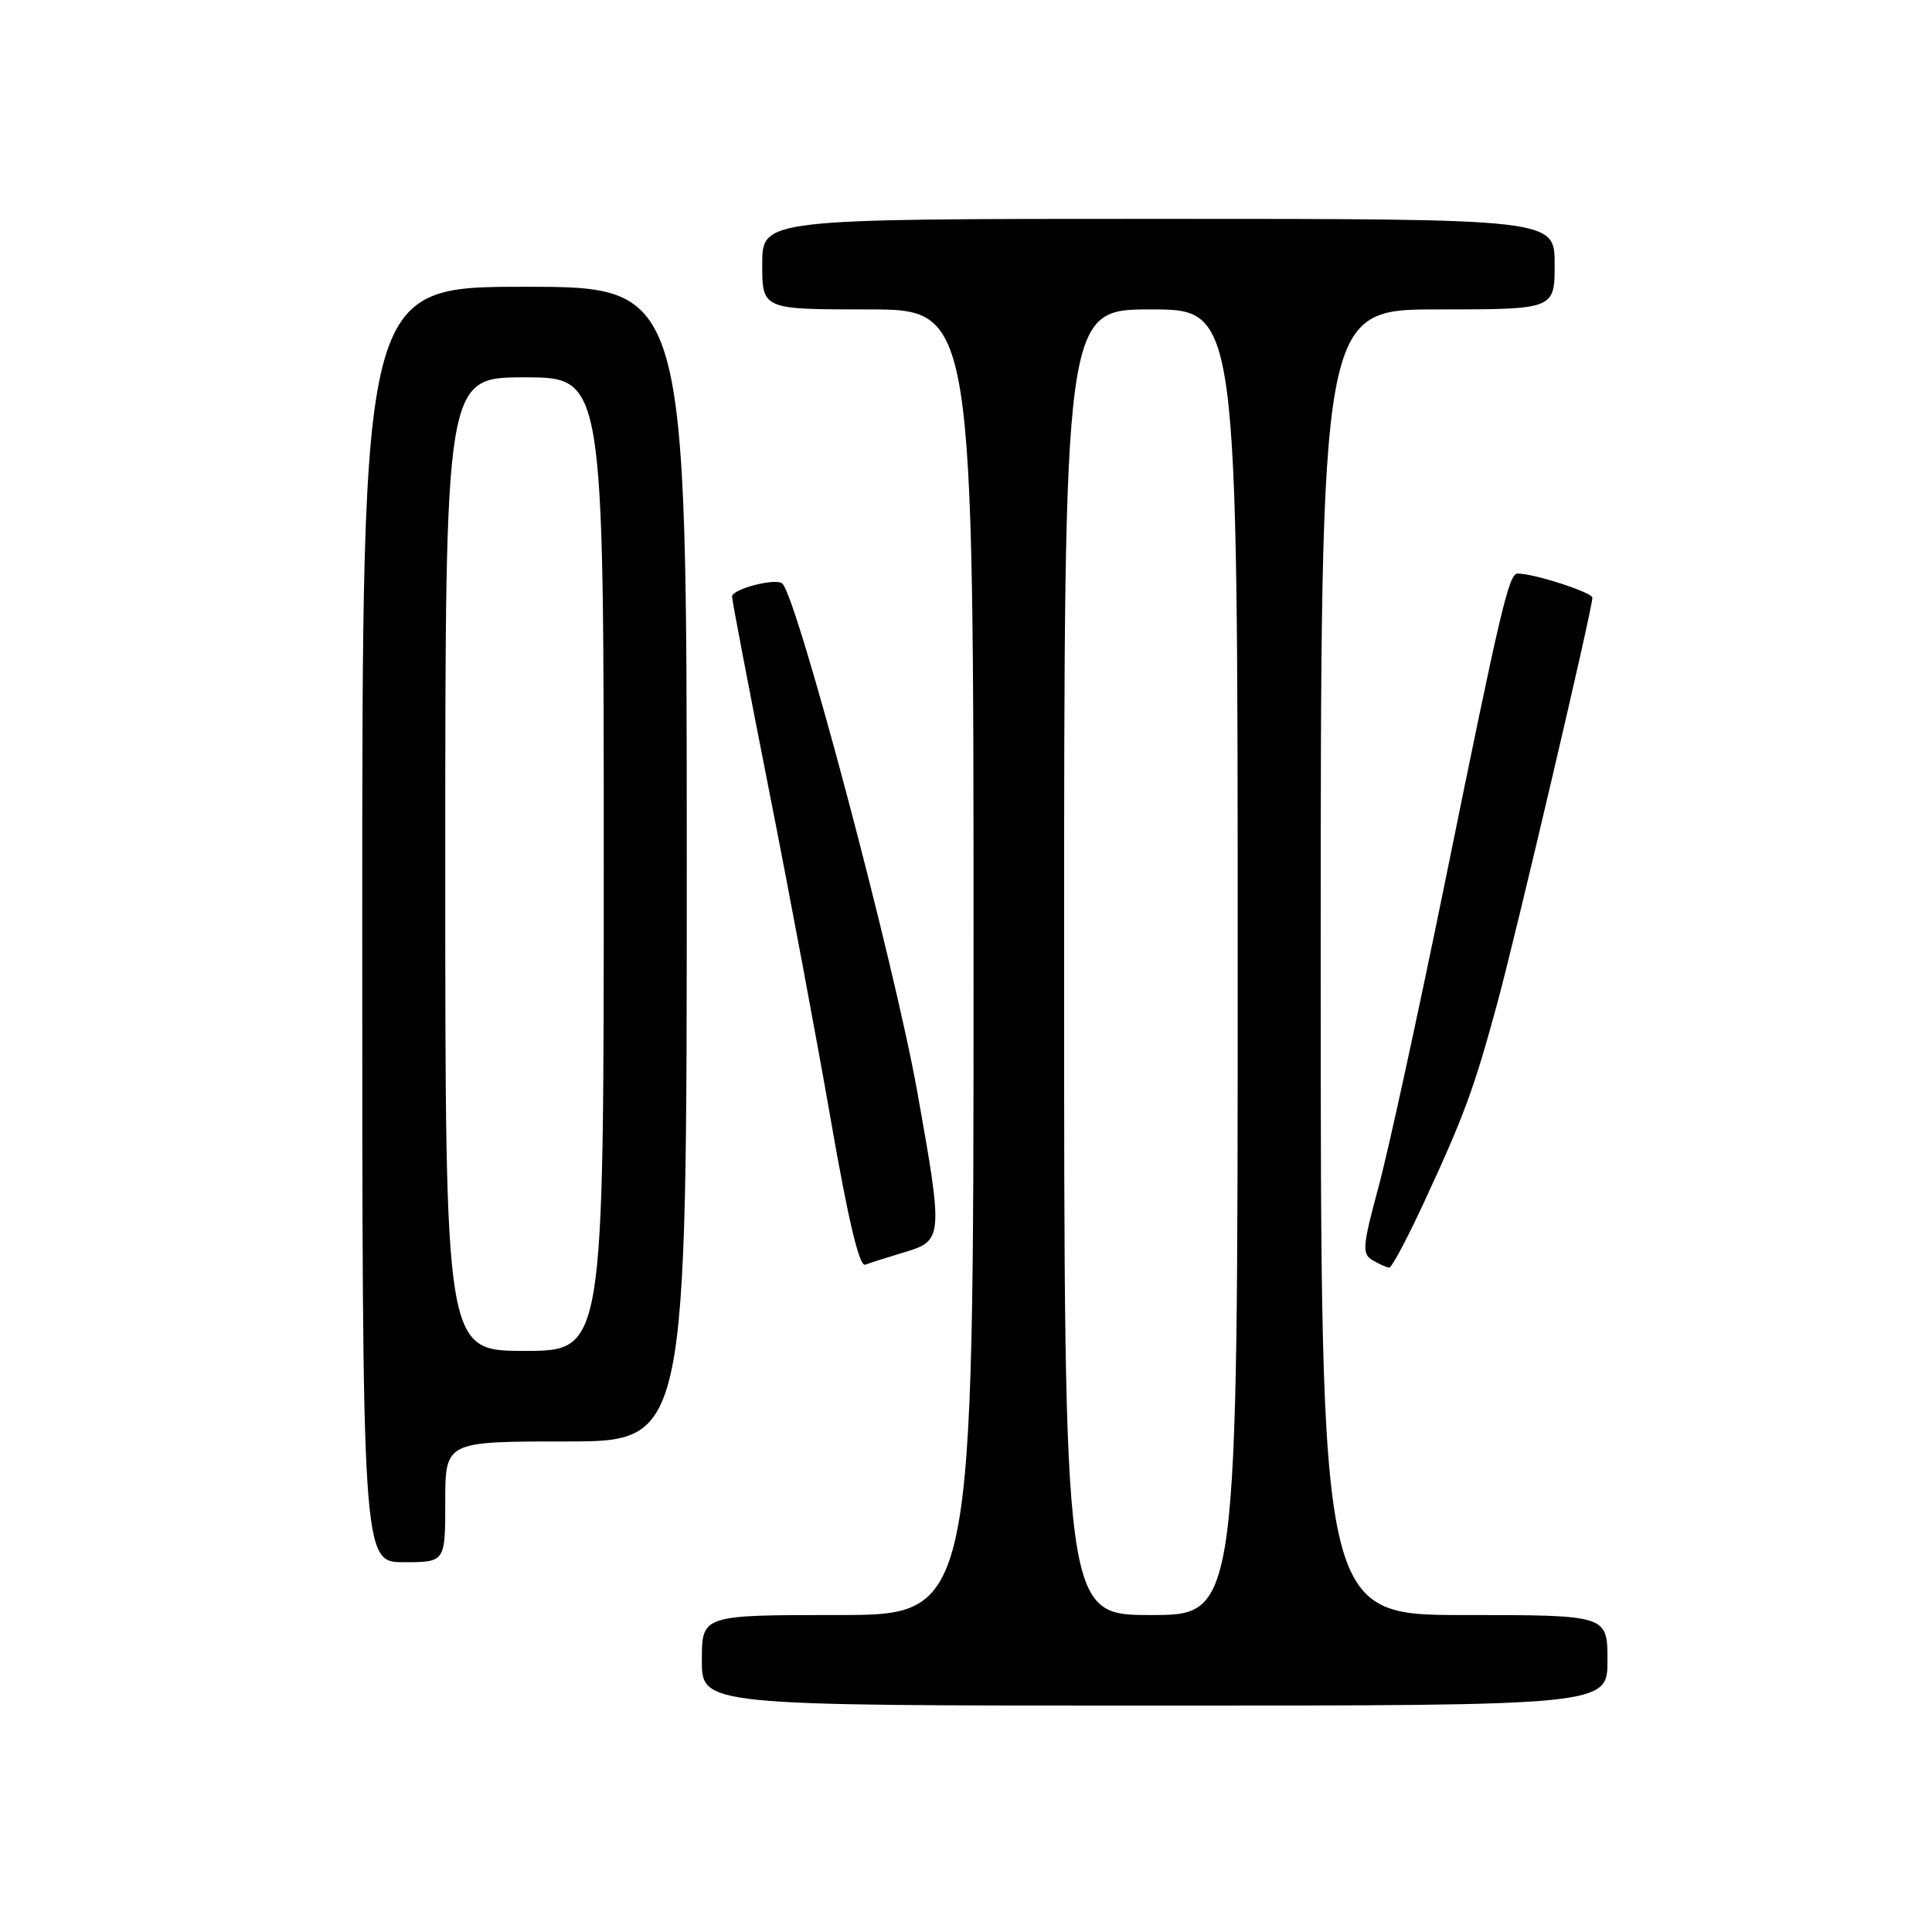 <?xml version="1.0" encoding="UTF-8" standalone="no"?>
<!DOCTYPE svg PUBLIC "-//W3C//DTD SVG 1.1//EN" "http://www.w3.org/Graphics/SVG/1.1/DTD/svg11.dtd" >
<svg xmlns="http://www.w3.org/2000/svg" xmlns:xlink="http://www.w3.org/1999/xlink" version="1.1" viewBox="0 0 256 256">
 <g >
 <path fill="currentColor"
d=" M 213.00 220.00 C 213.00 214.00 213.00 214.00 194.00 214.00 C 175.00 214.00 175.00 214.00 175.00 127.50 C 175.00 41.00 175.00 41.00 190.50 41.00 C 206.00 41.00 206.00 41.00 206.00 35.00 C 206.00 29.00 206.00 29.00 153.50 29.00 C 101.00 29.00 101.00 29.00 101.00 35.00 C 101.00 41.00 101.00 41.00 115.00 41.00 C 129.00 41.00 129.00 41.00 129.00 127.50 C 129.00 214.00 129.00 214.00 111.00 214.00 C 93.00 214.00 93.00 214.00 93.00 220.00 C 93.00 226.00 93.00 226.00 153.00 226.00 C 213.00 226.00 213.00 226.00 213.00 220.00 Z  M 59.00 199.00 C 59.00 191.00 59.00 191.00 75.00 191.00 C 91.00 191.00 91.00 191.00 91.00 114.50 C 91.00 38.00 91.00 38.00 69.50 38.00 C 48.00 38.00 48.00 38.00 48.00 122.50 C 48.00 207.00 48.00 207.00 53.50 207.00 C 59.00 207.00 59.00 207.00 59.00 199.00 Z  M 119.90 165.91 C 124.95 164.40 124.99 163.93 121.55 144.70 C 118.49 127.56 105.69 79.36 103.67 77.33 C 102.86 76.53 97.00 78.04 97.00 79.05 C 97.00 79.54 99.21 91.09 101.90 104.72 C 104.60 118.35 108.31 138.17 110.15 148.76 C 112.41 161.72 113.87 167.88 114.65 167.58 C 115.28 167.34 117.64 166.59 119.90 165.91 Z  M 188.72 159.25 C 194.00 147.85 195.32 144.28 198.40 132.93 C 200.96 123.48 211.00 80.68 211.00 79.20 C 211.00 78.50 203.28 76.00 201.10 76.00 C 199.93 76.00 198.94 80.17 191.48 116.84 C 187.93 134.25 183.97 152.45 182.66 157.28 C 180.52 165.22 180.45 166.16 181.90 167.00 C 182.78 167.52 183.76 167.95 184.08 167.97 C 184.41 167.99 186.49 164.06 188.72 159.25 Z  M 141.00 127.50 C 141.00 41.00 141.00 41.00 152.50 41.00 C 164.00 41.00 164.00 41.00 164.00 127.50 C 164.00 214.00 164.00 214.00 152.50 214.00 C 141.00 214.00 141.00 214.00 141.00 127.50 Z  M 59.00 114.50 C 59.00 50.00 59.00 50.00 69.50 50.00 C 80.00 50.00 80.00 50.00 80.00 114.50 C 80.00 179.00 80.00 179.00 69.50 179.00 C 59.00 179.00 59.00 179.00 59.00 114.50 Z "/>
</g>
</svg>